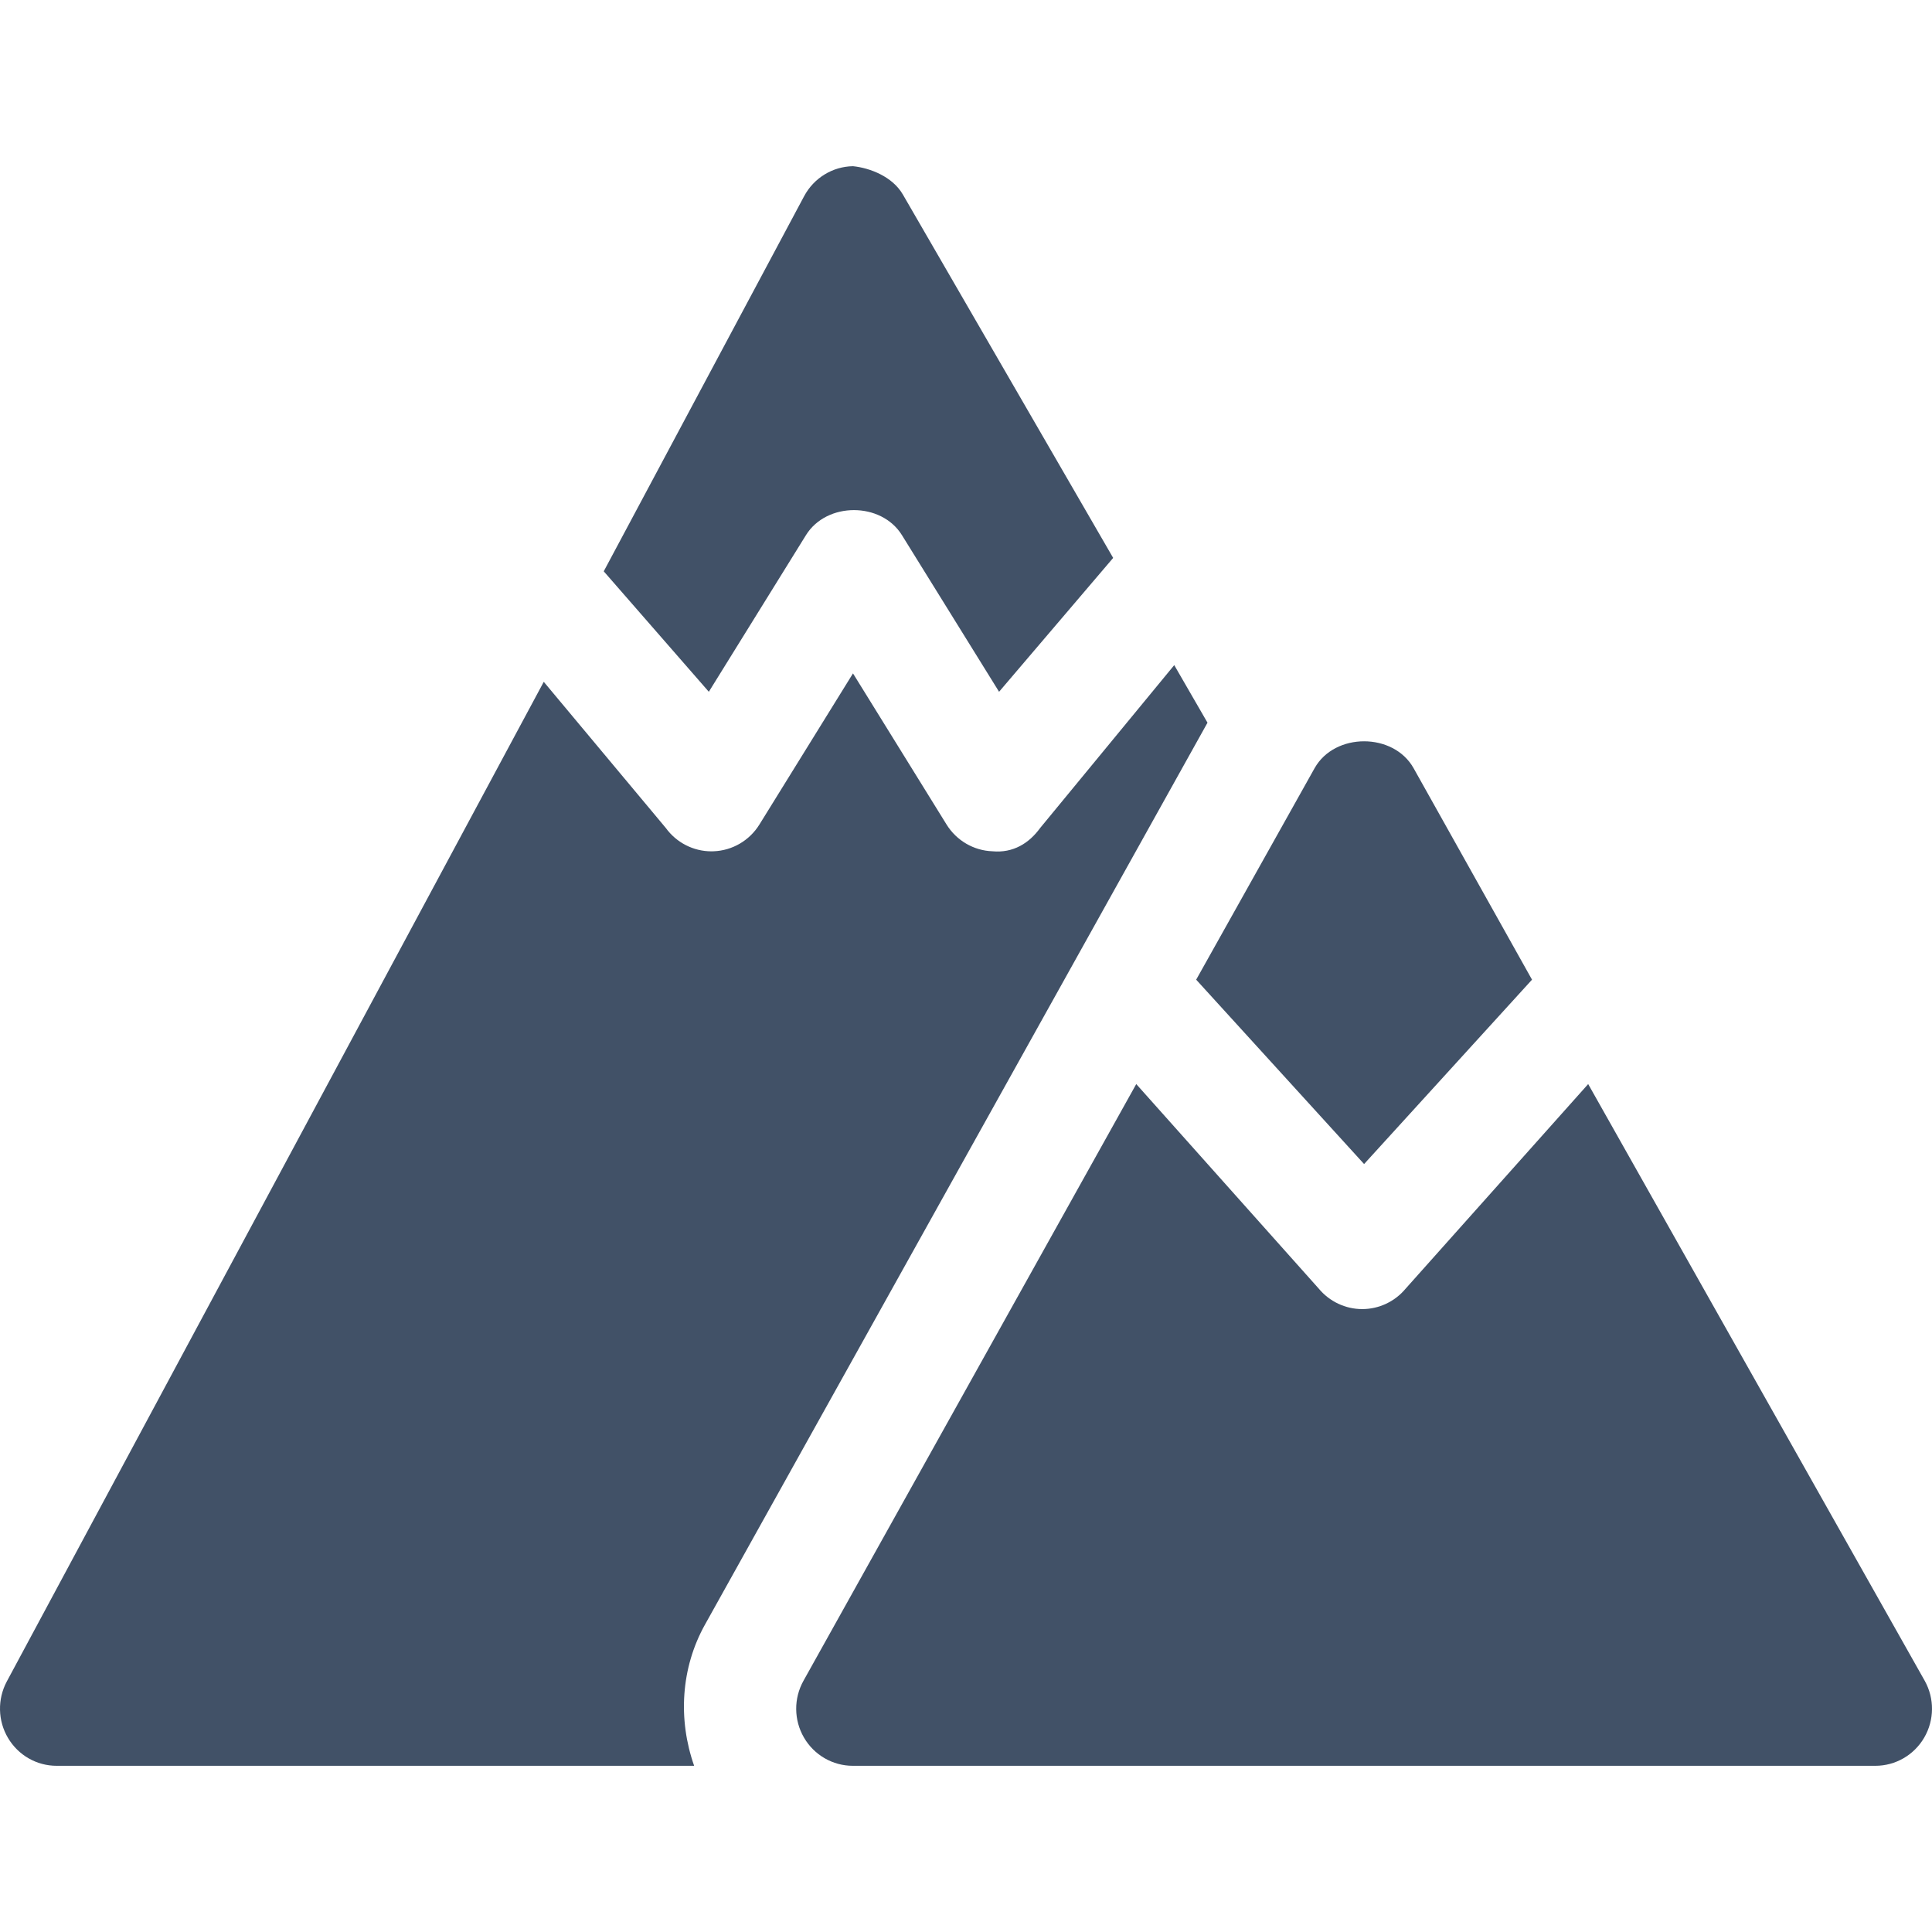 <!-- Generated by IcoMoon.io -->
<svg version="1.1" xmlns="http://www.w3.org/2000/svg" width="1024" height="1024" viewBox="0 0 1024 1024">
<title></title>
<g id="icomoon-ignore">
</g>
<path fill="#415167" d="M478.525 103.079c-5.475-9.445-17.333-14.048-26.409-14.992-10.864 0.177-20.76 6.256-25.915 15.908l-106.203 198.813 55.699 63.849 51.497-83.049c10.953-17.651 39.877-17.651 50.832 0l51.5 83.049 60.475-70.949-111.476-192.63z"></path>
<path fill="#415167" d="M640 383.047l-17.629-30.519-71.048 86.299c-5.864 8.107-14.36 13.401-25.32 12.367-9.933-0.355-19.047-5.683-24.32-14.2l-49.583-80.084-49.583 80.084c-5.273 8.52-14.387 13.844-24.32 14.2-0.379 0.031-0.761 0.031-1.113 0.031-9.553 0-18.548-4.588-24.208-12.397l-64.672-77.448-284.633 529.895c-4.981 9.376-4.747 20.74 0.675 29.877 5.421 9.172 15.209 14.763 25.757 14.763h337.906c-8.615-24.504-7.107-51.859 5.799-74.933l266.29-477.934z"></path>
<path fill="#415167" d="M749.253 407.185c-10.653-19.047-41.855-19.047-52.511 0l-62.744 112.062 88.999 97.72 89.003-97.72-62.747-112.062z"></path>
<path fill="#415167" d="M1020.129 890.819l-178.36-316.241-96.713 108.39c-5.711 6.885-14.148 10.875-23.053 10.875s-17.343-3.991-23.057-10.875l-96.709-108.39-176.364 316.245c-5.243 9.367-5.155 20.832 0.236 30.112 5.389 9.277 15.231 14.977 25.893 14.977h541.995c10.663 0 20.507-5.7 25.897-14.981s5.479-20.743 0.236-30.112z"></path>
</svg>
